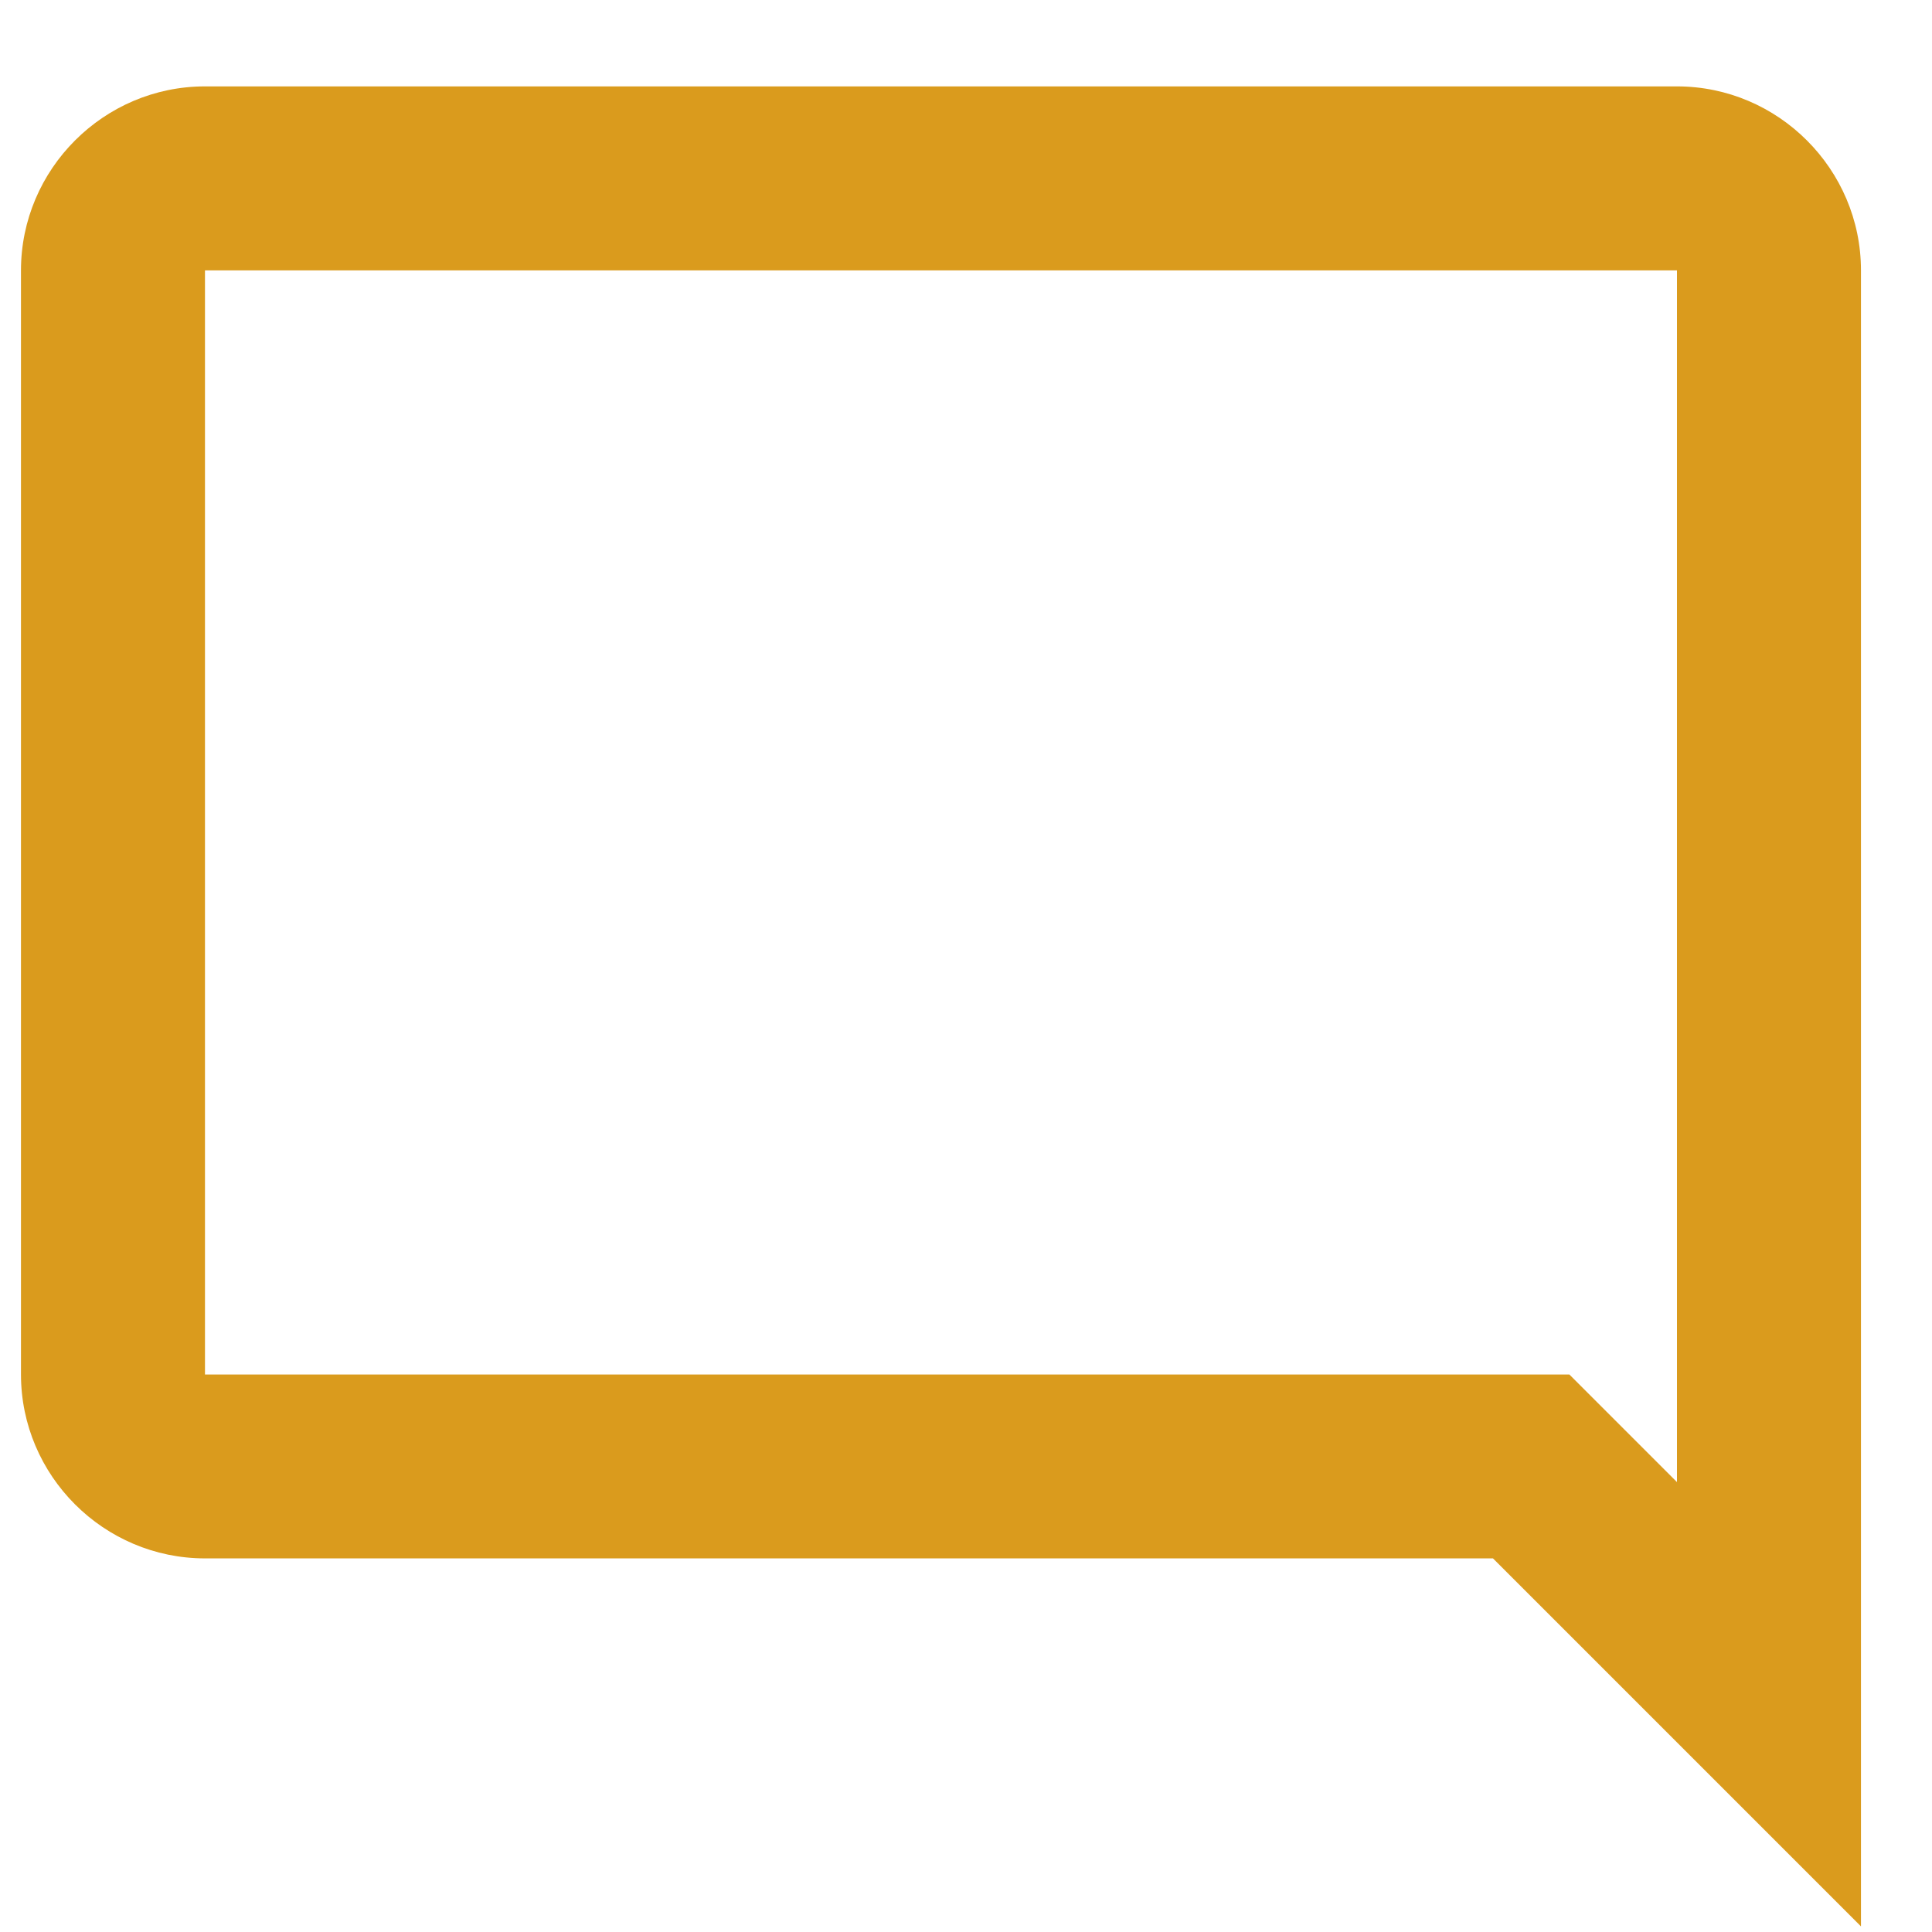 <svg width="21" height="21" viewBox="0 0 21 21" fill="none" xmlns="http://www.w3.org/2000/svg">
<path d="M18.228 16.11L17.058 14.94H2.228V2.939H18.228V16.11ZM18.228 0.939H2.228C1.128 0.939 0.228 1.839 0.228 2.939V14.94C0.228 16.04 1.128 16.939 2.228 16.939H16.228L20.228 20.939V2.939C20.228 1.839 19.328 0.939 18.228 0.939Z" fill="#DA9B1D"/>
</svg>
